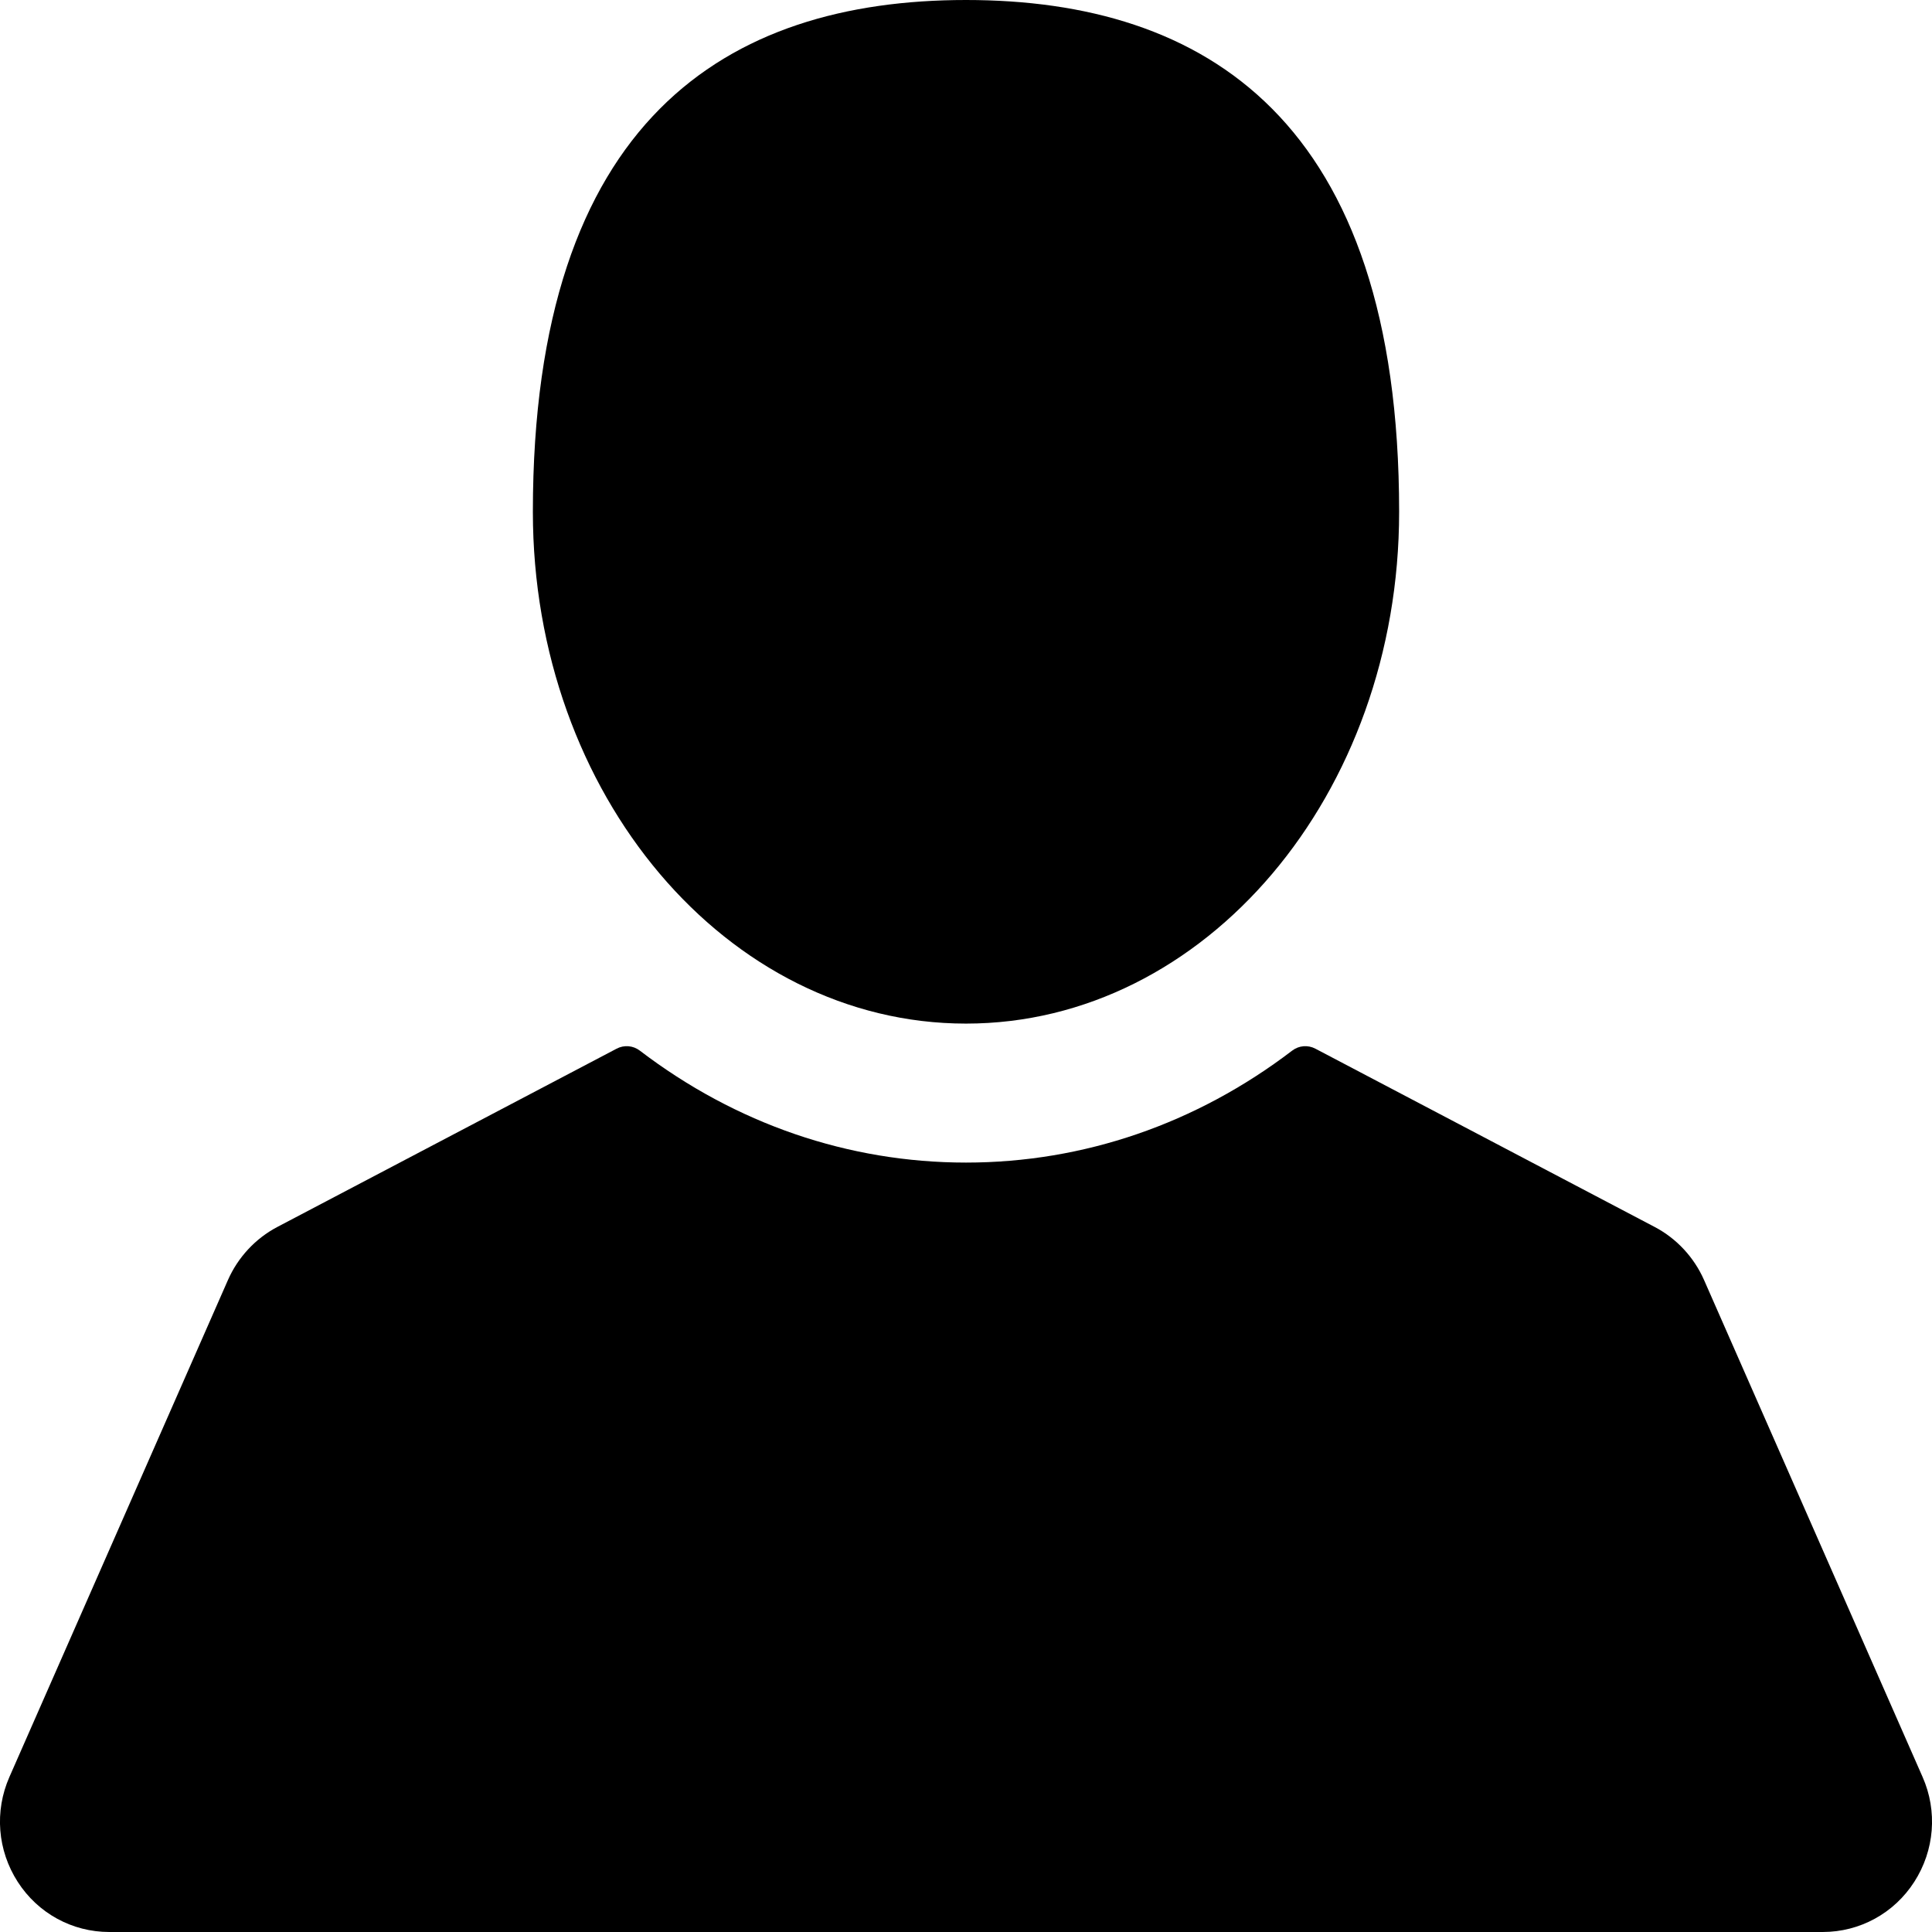 <svg width="16" height="16" viewBox="0 0 16 16" xmlns="http://www.w3.org/2000/svg">
<path d="M8 8.477C9.981 8.477 11.587 6.58 11.587 4.239C11.587 0.992 9.981 0 8 0C6.019 0 4.413 0.992 4.413 4.239C4.413 6.58 6.019 8.477 8 8.477Z" />
<path d="M15.922 14.716L14.112 10.6C14.029 10.412 13.884 10.256 13.703 10.161L10.894 8.685C10.832 8.652 10.757 8.658 10.701 8.701C9.907 9.307 8.973 9.628 8 9.628C7.027 9.628 6.093 9.307 5.299 8.701C5.243 8.658 5.168 8.652 5.106 8.685L2.297 10.161C2.116 10.256 1.971 10.412 1.888 10.6L0.078 14.716C-0.047 15 -0.021 15.324 0.147 15.585C0.314 15.845 0.598 16 0.905 16H15.095C15.402 16 15.686 15.845 15.853 15.585C16.021 15.324 16.047 14.999 15.922 14.716Z" />
</svg>
